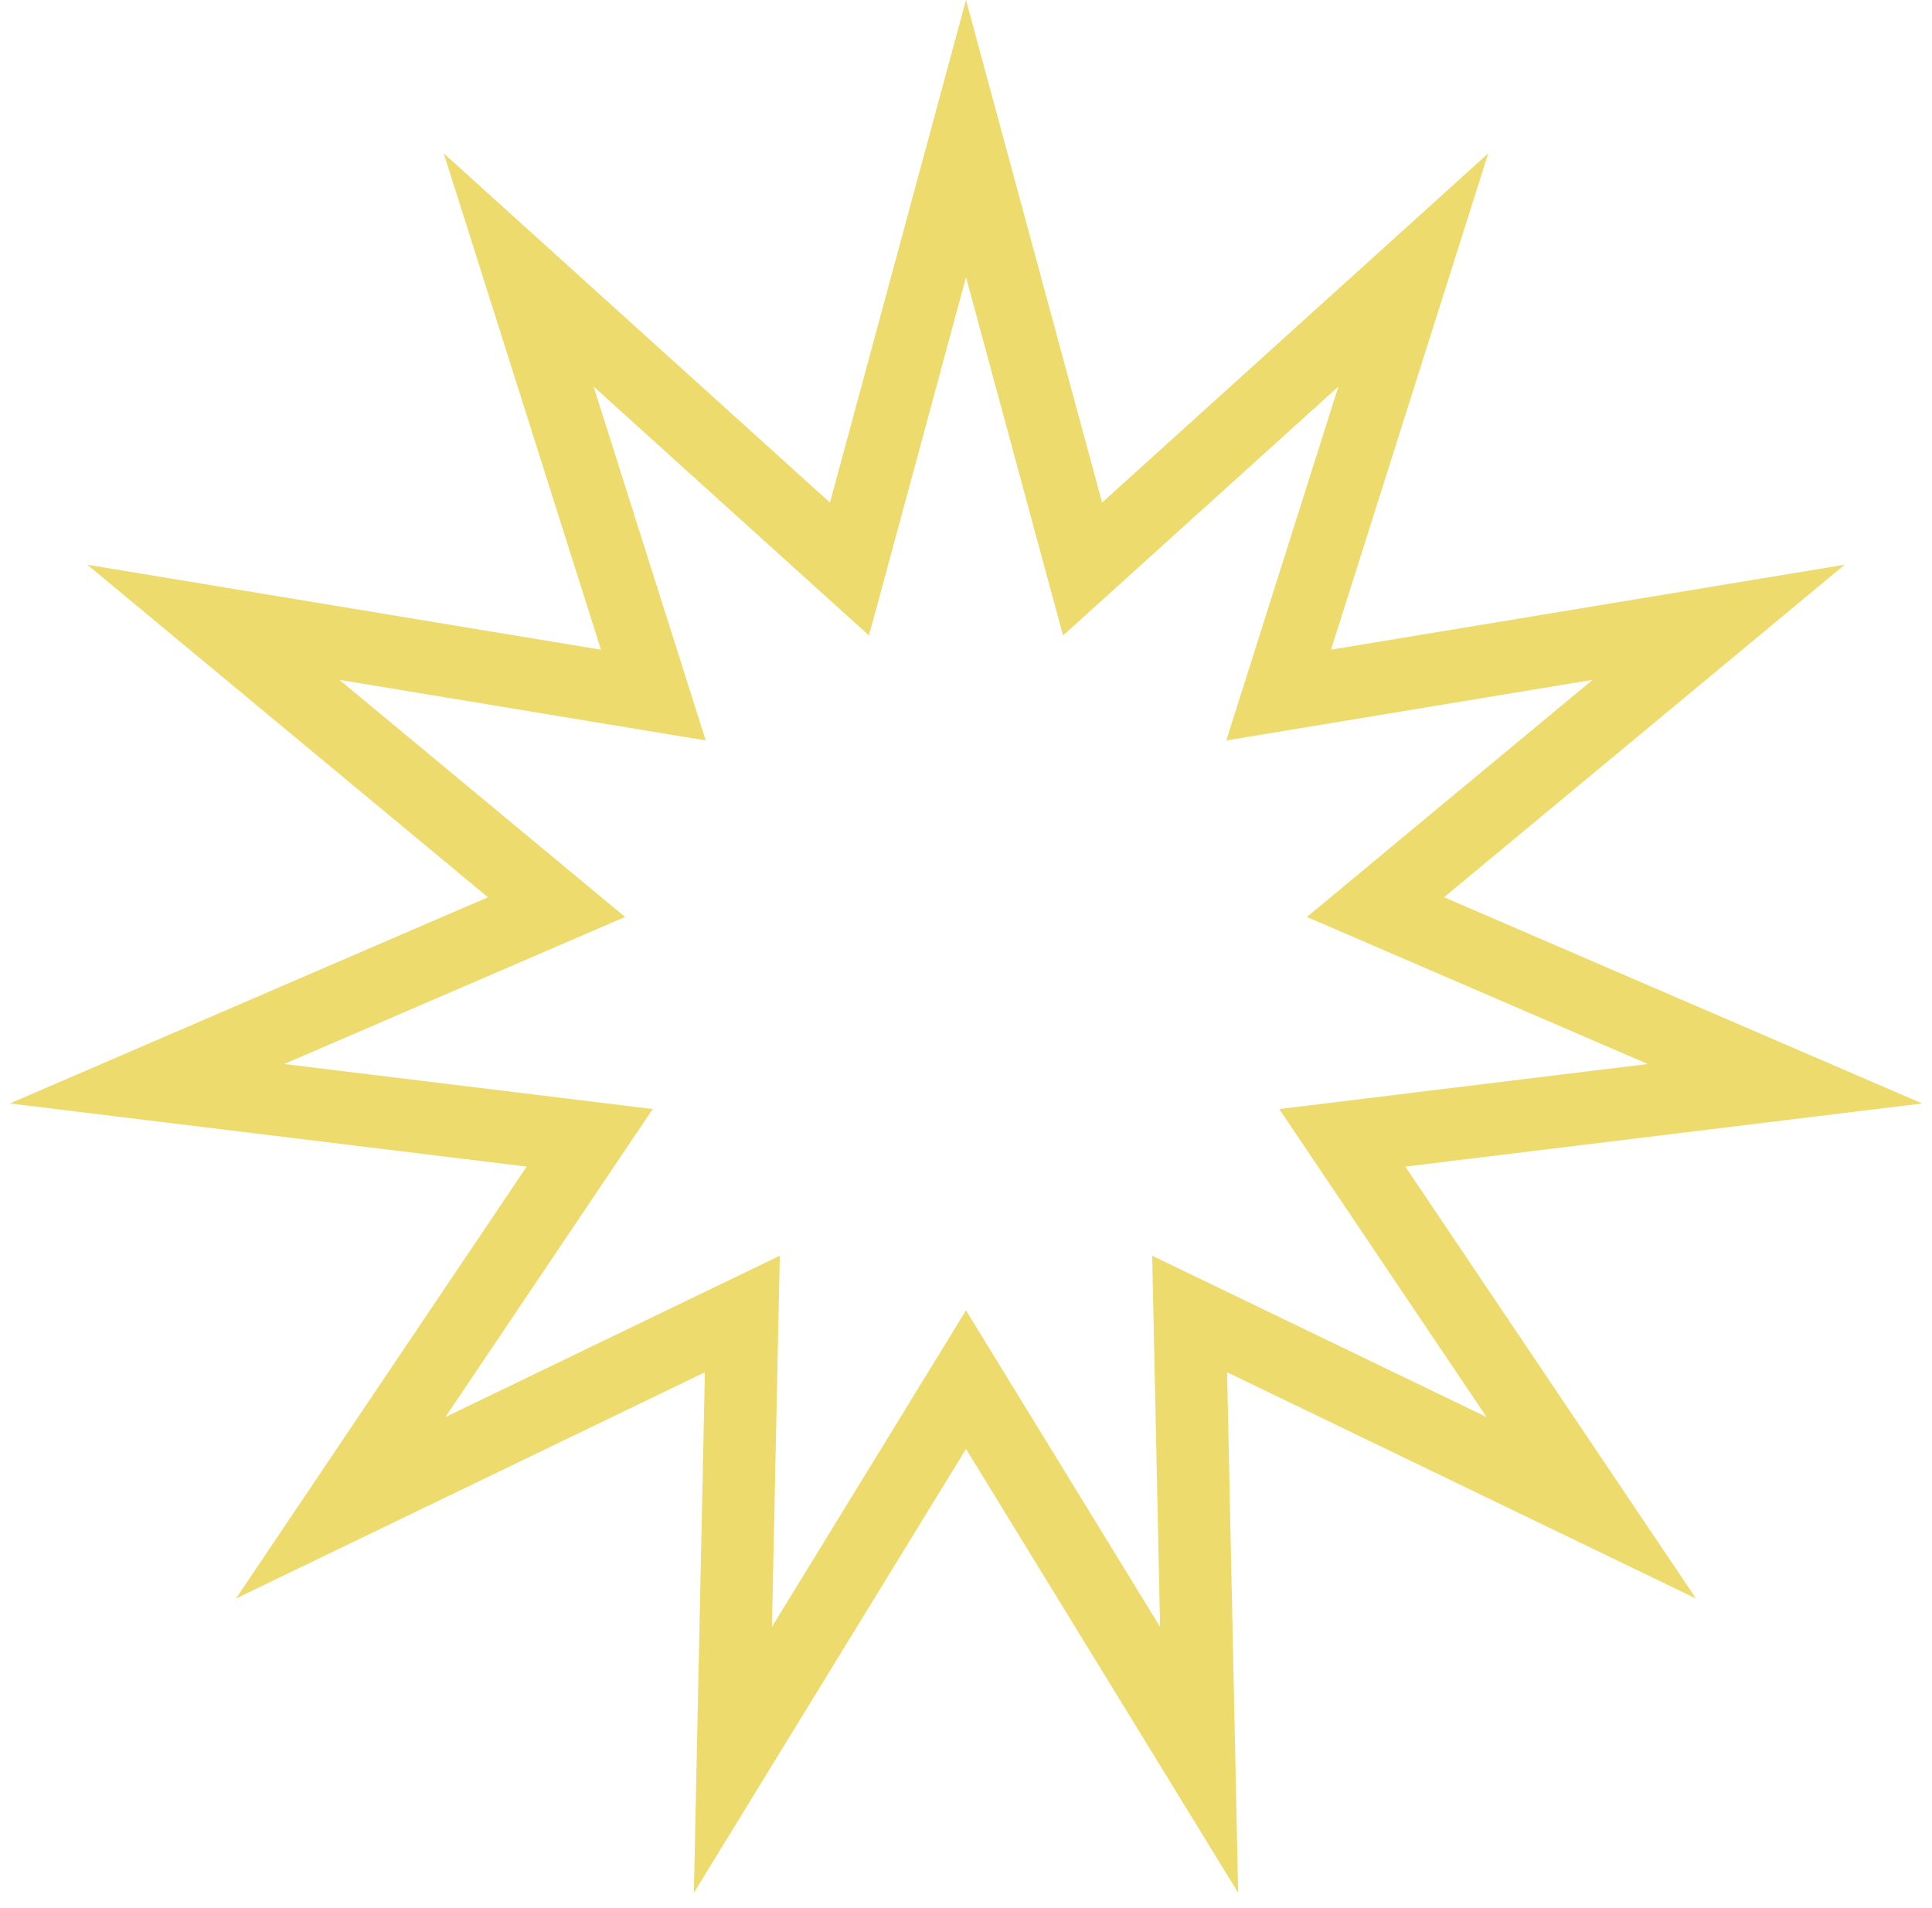 <?xml version="1.0" encoding="utf-8"?><svg width="80" height="79" fill="none" xmlns="http://www.w3.org/2000/svg" viewBox="0 0 80 79"><path d="M46.64 21.923l11.883-10.745-4.838 15.272-.739 2.332 2.414-.4 15.805-2.614-12.327 10.231-1.882 1.563 2.246.969 14.71 6.345-15.901 1.943-2.429.297 1.366 2.03 8.944 13.29-14.427-6.962-2.204-1.063.052 2.446.34 16.016-8.374-13.657L40 57.13l-1.279 2.086-8.373 13.657.339-16.016.052-2.446-2.204 1.063-14.428 6.962 8.945-13.29 1.366-2.03-2.429-.297-15.9-1.943 14.709-6.345 2.246-.969L21.162 36 8.835 25.768l15.805 2.615 2.414.399-.739-2.332-4.838-15.272L33.36 21.923l1.815 1.64.64-2.36L40 5.738l4.187 15.463.64 2.362 1.814-1.641z" stroke="#EEDB6D" stroke-width="3"/></svg>